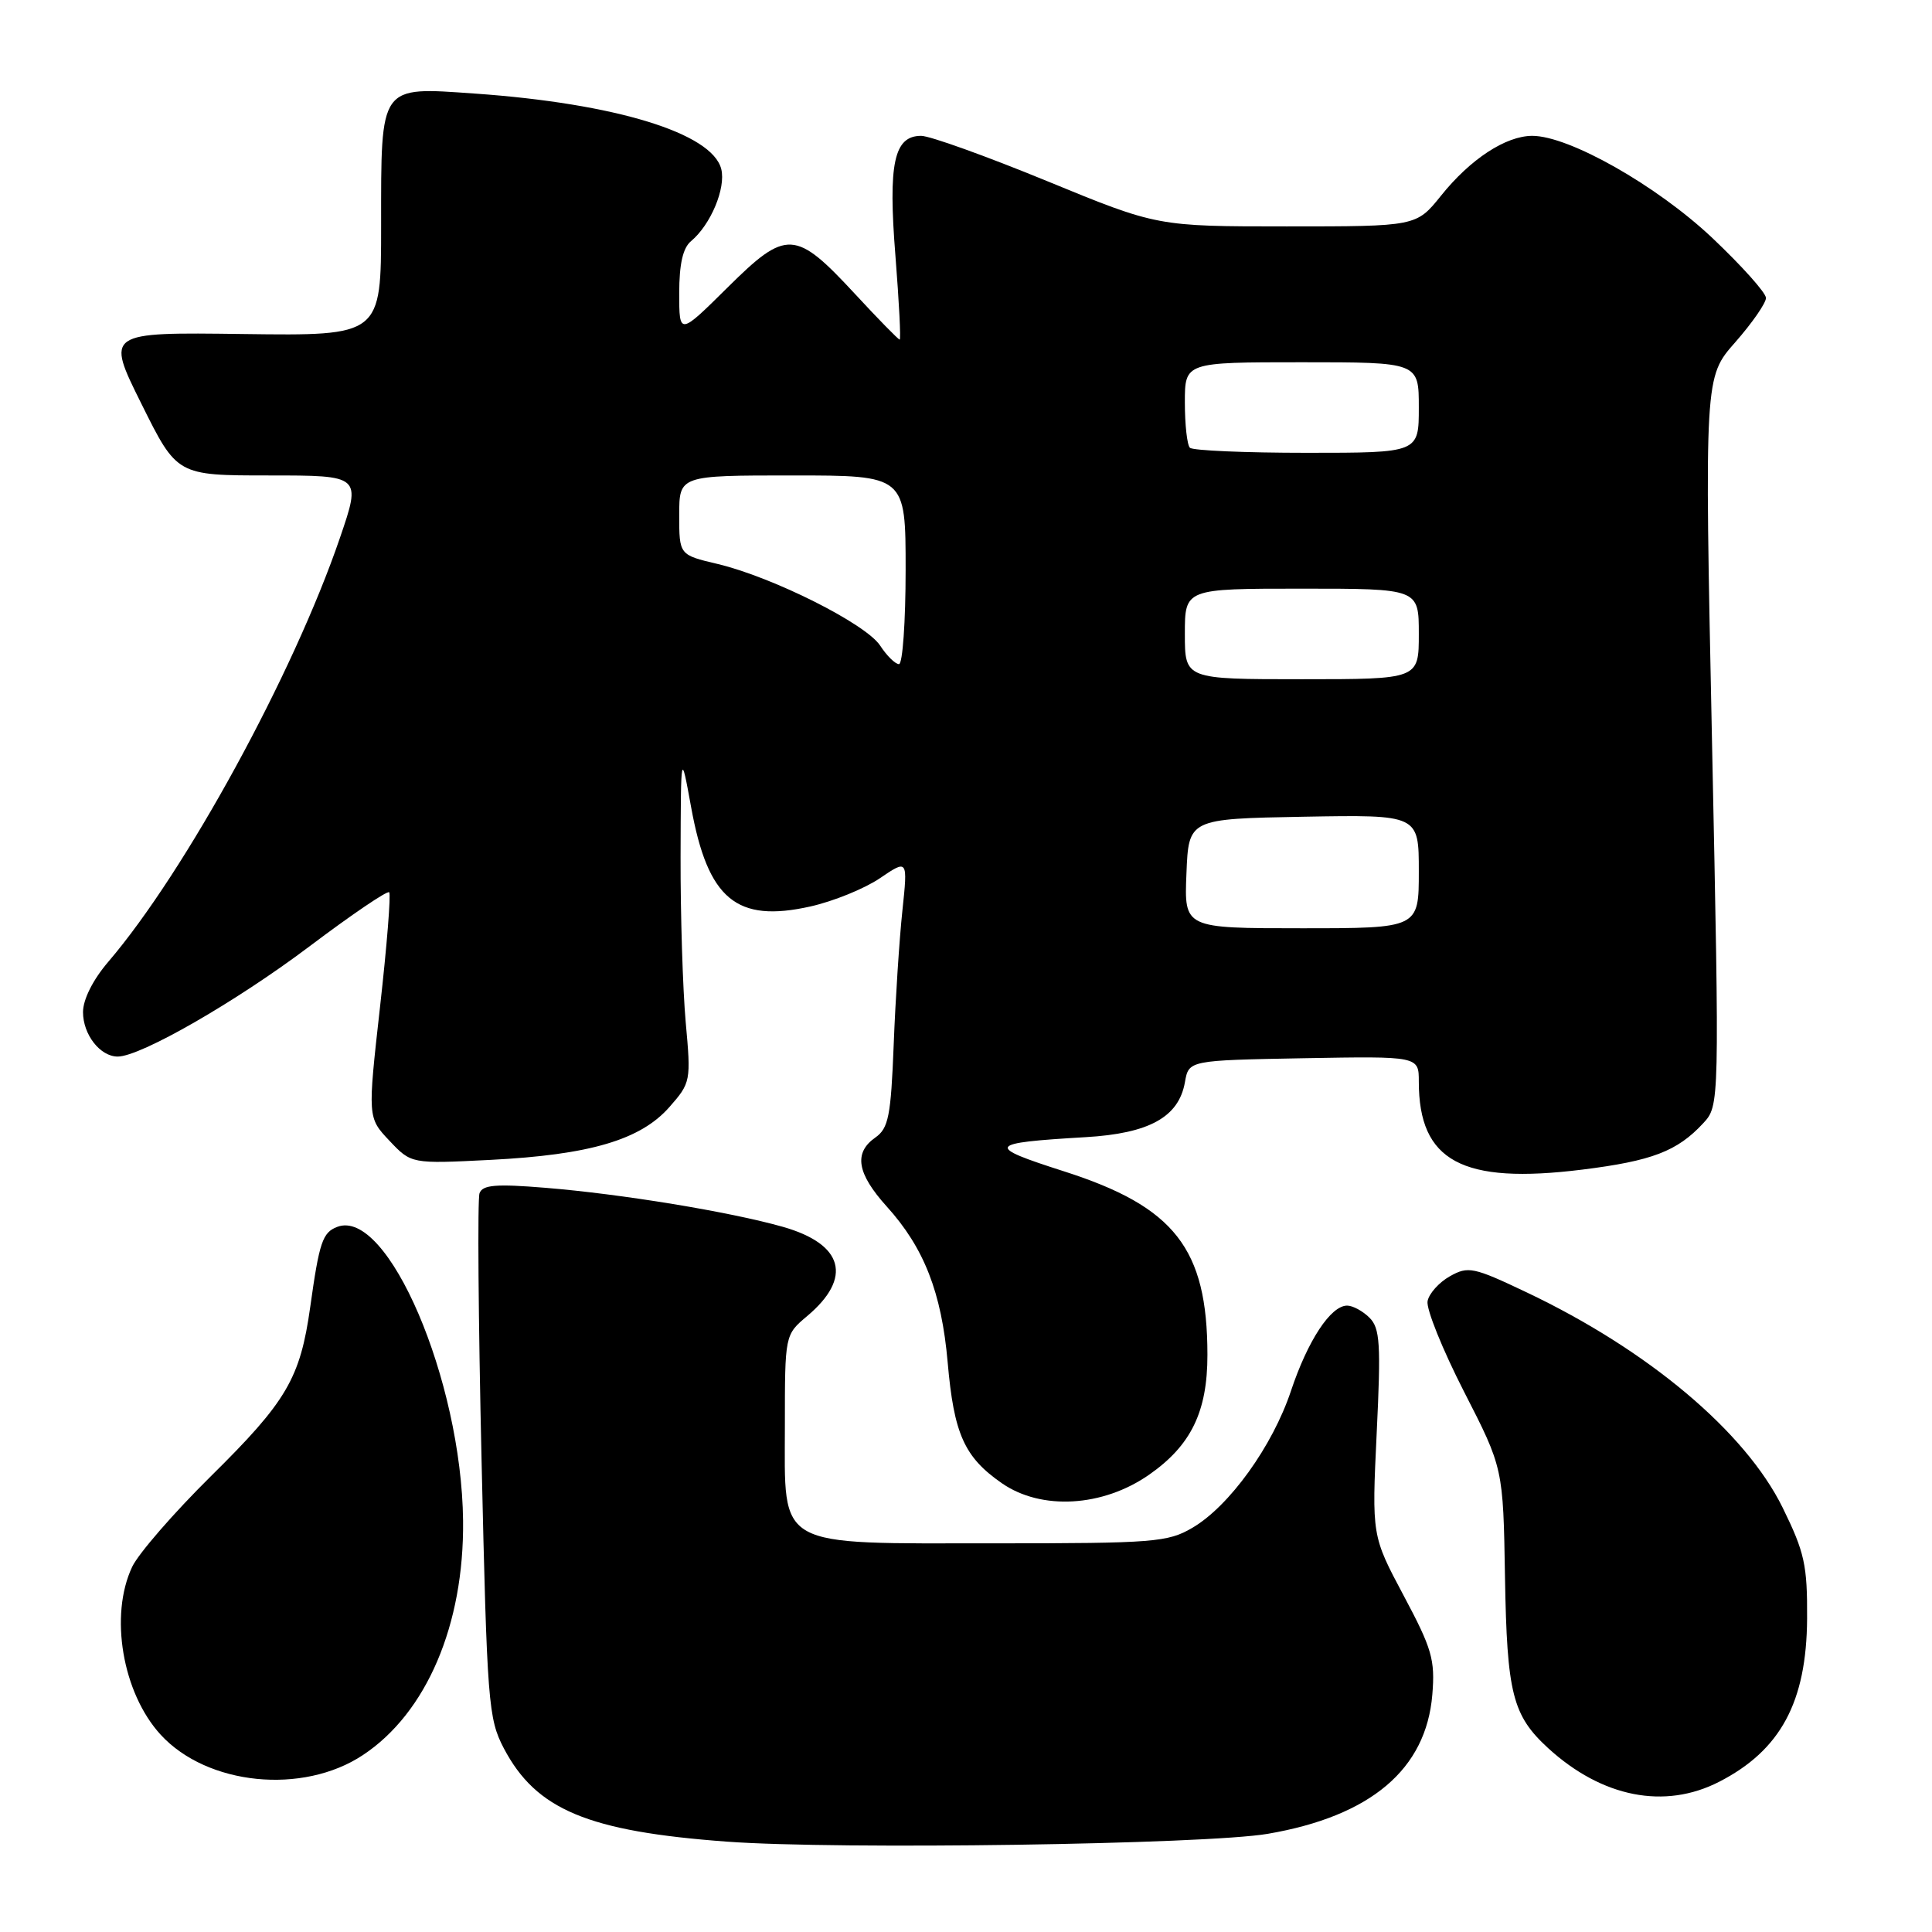 <?xml version="1.0" encoding="UTF-8" standalone="no"?>
<!DOCTYPE svg PUBLIC "-//W3C//DTD SVG 1.1//EN" "http://www.w3.org/Graphics/SVG/1.1/DTD/svg11.dtd" >
<svg xmlns="http://www.w3.org/2000/svg" xmlns:xlink="http://www.w3.org/1999/xlink" version="1.1" viewBox="0 0 256 256">
 <g >
 <path fill="currentColor"
d=" M 167.99 242.99 C 181.63 240.65 188.97 234.45 189.79 224.55 C 190.17 219.92 189.75 218.47 185.99 211.42 C 181.77 203.50 181.77 203.50 182.42 189.86 C 182.99 178.08 182.86 176.00 181.47 174.61 C 180.58 173.72 179.25 173.00 178.50 173.00 C 176.33 173.00 173.29 177.62 171.06 184.30 C 168.62 191.62 162.90 199.57 158.00 202.44 C 154.75 204.35 152.90 204.50 131.96 204.50 C 102.46 204.50 104.00 205.36 104.00 188.91 C 104.00 176.87 104.00 176.87 106.95 174.39 C 113.00 169.30 111.78 164.85 103.73 162.56 C 96.71 160.57 82.35 158.21 72.27 157.39 C 65.70 156.85 63.94 157.00 63.54 158.11 C 63.26 158.87 63.38 174.80 63.81 193.50 C 64.54 225.69 64.70 227.72 66.76 231.66 C 71.04 239.80 77.89 242.67 96.36 244.03 C 111.03 245.11 159.73 244.40 167.99 242.99 Z  M 227.79 236.10 C 235.94 231.92 239.38 225.53 239.45 214.48 C 239.49 207.38 239.12 205.70 236.21 199.77 C 231.26 189.71 218.39 178.89 202.30 171.25 C 195.24 167.89 194.54 167.75 192.12 169.11 C 190.69 169.91 189.35 171.40 189.16 172.41 C 188.96 173.43 191.14 178.82 193.99 184.40 C 199.18 194.53 199.18 194.53 199.42 209.02 C 199.68 224.42 200.41 227.30 205.15 231.65 C 212.29 238.17 220.57 239.80 227.79 236.10 Z  M 48.08 232.56 C 56.51 226.99 61.51 215.29 61.36 201.50 C 61.16 182.87 51.36 160.00 44.68 162.57 C 42.74 163.31 42.31 164.58 41.11 173.16 C 39.78 182.65 37.99 185.69 27.95 195.60 C 23.05 200.44 18.36 205.84 17.52 207.60 C 14.47 214.03 16.22 224.34 21.30 229.87 C 27.46 236.57 40.11 237.84 48.08 232.56 Z  M 152.26 195.41 C 157.82 191.53 160.00 187.06 159.99 179.50 C 159.98 165.45 155.65 159.90 140.99 155.21 C 130.50 151.85 130.75 151.45 143.84 150.68 C 152.28 150.19 156.20 148.02 157.01 143.39 C 157.52 140.50 157.52 140.50 172.76 140.22 C 188.00 139.95 188.00 139.95 188.00 143.32 C 188.00 153.88 193.73 156.96 209.66 154.98 C 218.89 153.83 222.24 152.55 225.67 148.85 C 227.85 146.50 227.85 146.50 226.85 98.24 C 225.85 49.97 225.85 49.97 229.93 45.35 C 232.17 42.80 234.00 40.16 234.00 39.48 C 234.00 38.80 230.79 35.22 226.88 31.52 C 219.51 24.57 207.91 18.00 203.03 18.00 C 199.52 18.01 194.83 21.08 190.95 25.92 C 187.67 30.00 187.67 30.00 170.50 30.00 C 153.34 30.00 153.34 30.00 138.75 24.00 C 130.72 20.70 123.21 18.00 122.06 18.00 C 118.45 18.00 117.67 21.65 118.65 33.91 C 119.13 40.01 119.39 45.00 119.21 45.00 C 119.04 45.00 116.39 42.30 113.33 38.99 C 105.38 30.41 104.23 30.34 96.41 38.09 C 90.00 44.44 90.00 44.44 90.00 38.84 C 90.00 34.98 90.49 32.84 91.57 31.95 C 94.17 29.78 96.20 24.94 95.57 22.40 C 94.37 17.64 81.56 13.71 62.94 12.40 C 50.20 11.51 50.50 11.09 50.50 29.91 C 50.50 44.50 50.50 44.50 32.26 44.26 C 14.02 44.02 14.02 44.02 18.74 53.51 C 23.45 63.00 23.45 63.00 35.66 63.00 C 47.87 63.00 47.87 63.00 45.05 71.25 C 38.88 89.31 24.57 115.49 14.36 127.43 C 12.31 129.82 11.00 132.44 11.00 134.11 C 11.00 137.09 13.27 140.00 15.60 140.00 C 18.63 140.00 31.23 132.76 40.98 125.42 C 46.55 121.22 51.32 117.98 51.57 118.23 C 51.81 118.48 51.27 125.30 50.36 133.38 C 48.71 148.09 48.71 148.09 51.60 151.15 C 54.50 154.22 54.50 154.22 65.00 153.69 C 78.16 153.02 84.88 151.04 88.70 146.69 C 91.53 143.47 91.57 143.25 90.86 135.45 C 90.47 131.08 90.16 121.20 90.18 113.50 C 90.22 99.50 90.22 99.50 91.58 106.97 C 93.80 119.17 97.58 122.31 107.39 120.11 C 110.42 119.43 114.56 117.75 116.59 116.37 C 120.29 113.86 120.29 113.86 119.57 120.68 C 119.17 124.43 118.65 132.41 118.42 138.41 C 118.05 147.89 117.73 149.50 116.00 150.72 C 113.09 152.75 113.54 155.48 117.50 159.87 C 122.45 165.34 124.76 171.27 125.57 180.50 C 126.40 190.02 127.77 193.08 132.76 196.54 C 137.98 200.16 146.12 199.69 152.26 195.41 Z  M 157.21 115.75 C 157.50 108.50 157.50 108.50 172.75 108.22 C 188.00 107.95 188.00 107.95 188.00 115.47 C 188.00 123.00 188.00 123.00 172.46 123.00 C 156.91 123.00 156.91 123.00 157.21 115.75 Z  M 157.00 84.00 C 157.00 78.00 157.00 78.00 172.50 78.00 C 188.00 78.00 188.00 78.00 188.00 84.00 C 188.00 90.00 188.00 90.00 172.50 90.00 C 157.00 90.00 157.00 90.00 157.00 84.00 Z  M 116.62 85.54 C 114.73 82.66 102.40 76.47 95.09 74.73 C 90.00 73.53 90.00 73.53 90.00 68.26 C 90.00 63.00 90.00 63.00 105.00 63.00 C 120.00 63.00 120.00 63.00 120.00 75.50 C 120.00 82.38 119.60 88.00 119.12 88.00 C 118.63 88.00 117.50 86.89 116.62 85.54 Z  M 157.67 59.33 C 157.30 58.97 157.00 56.27 157.00 53.33 C 157.00 48.00 157.00 48.00 172.50 48.00 C 188.00 48.00 188.00 48.00 188.00 54.00 C 188.00 60.00 188.00 60.00 173.17 60.00 C 165.01 60.00 158.03 59.70 157.67 59.33 Z "/>
</g>
</svg>